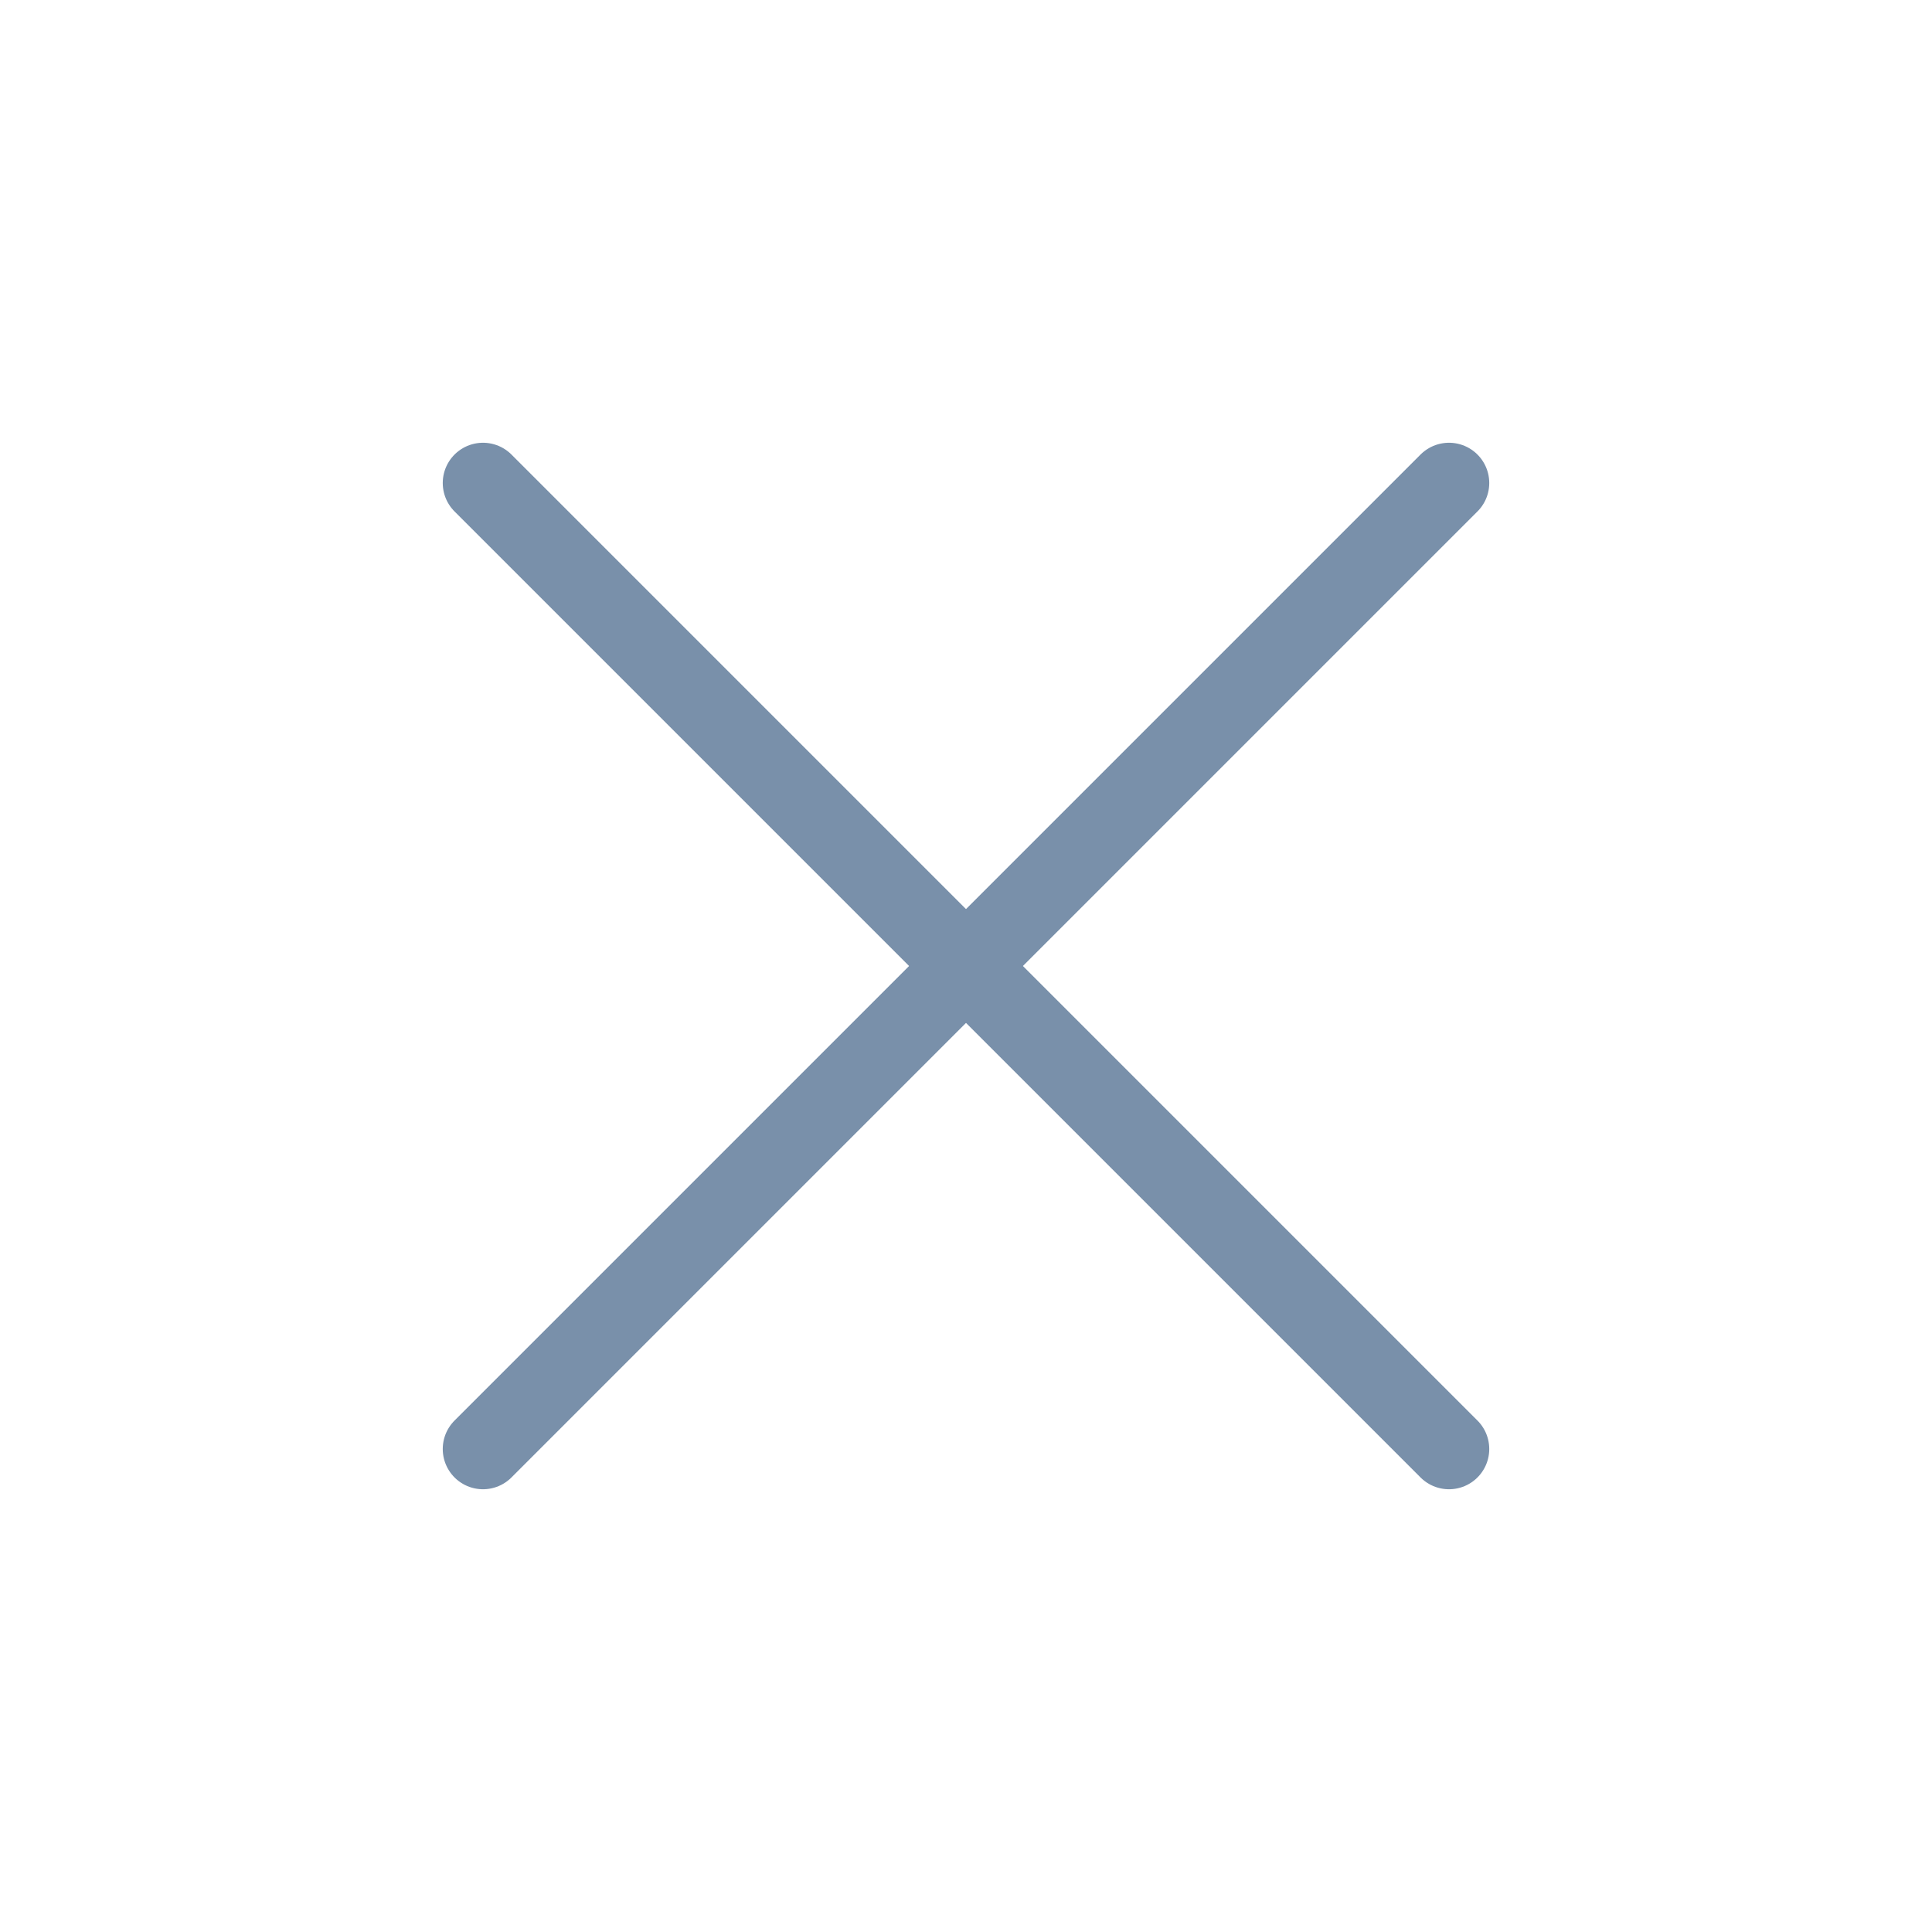<svg width="24" height="24" viewBox="0 0 24 24" fill="none" xmlns="http://www.w3.org/2000/svg">
<path d="M18 6L6 18" stroke="#7990AA" stroke-linecap="round" stroke-linejoin="round"/>
<path d="M6 6L18 18" stroke="#7990AA" stroke-linecap="round" stroke-linejoin="round"/>
</svg>
